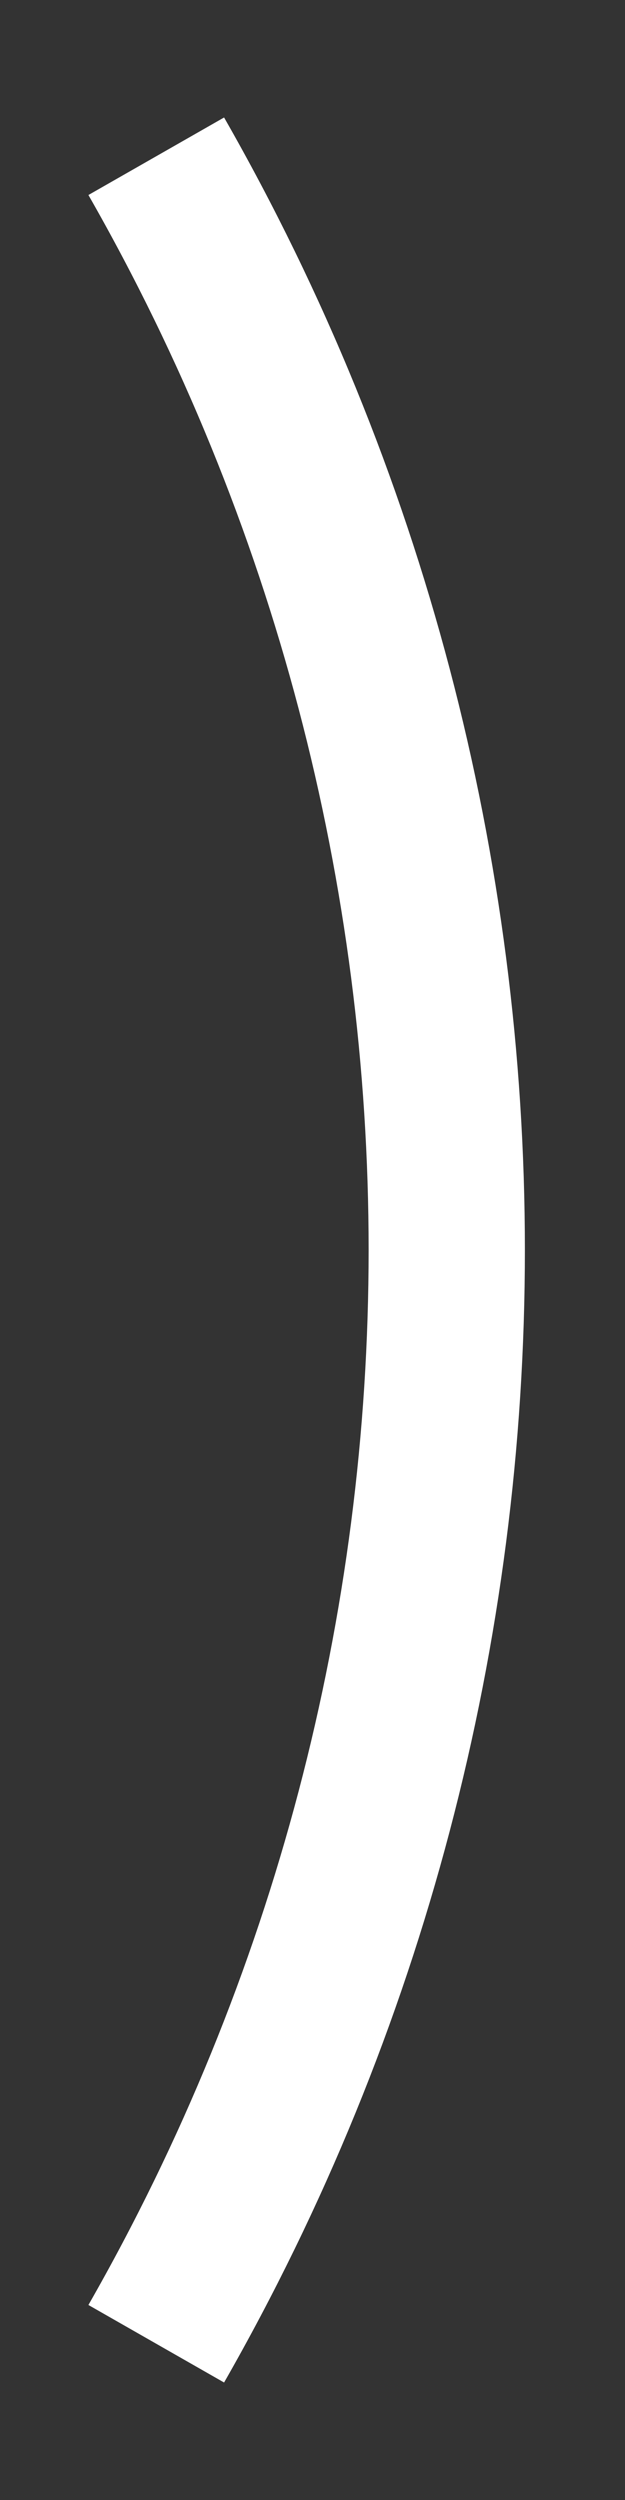 <svg width="4" height="16" viewBox="0 0 4 16" fill="none" xmlns="http://www.w3.org/2000/svg">
<rect x="0" y="0" width="4" height="16" fill="#333333" stroke="none"/>
<path d="M1 1V1C3.479 5.338 3.479 10.662 1 15V15" stroke="white"/>
</svg>
